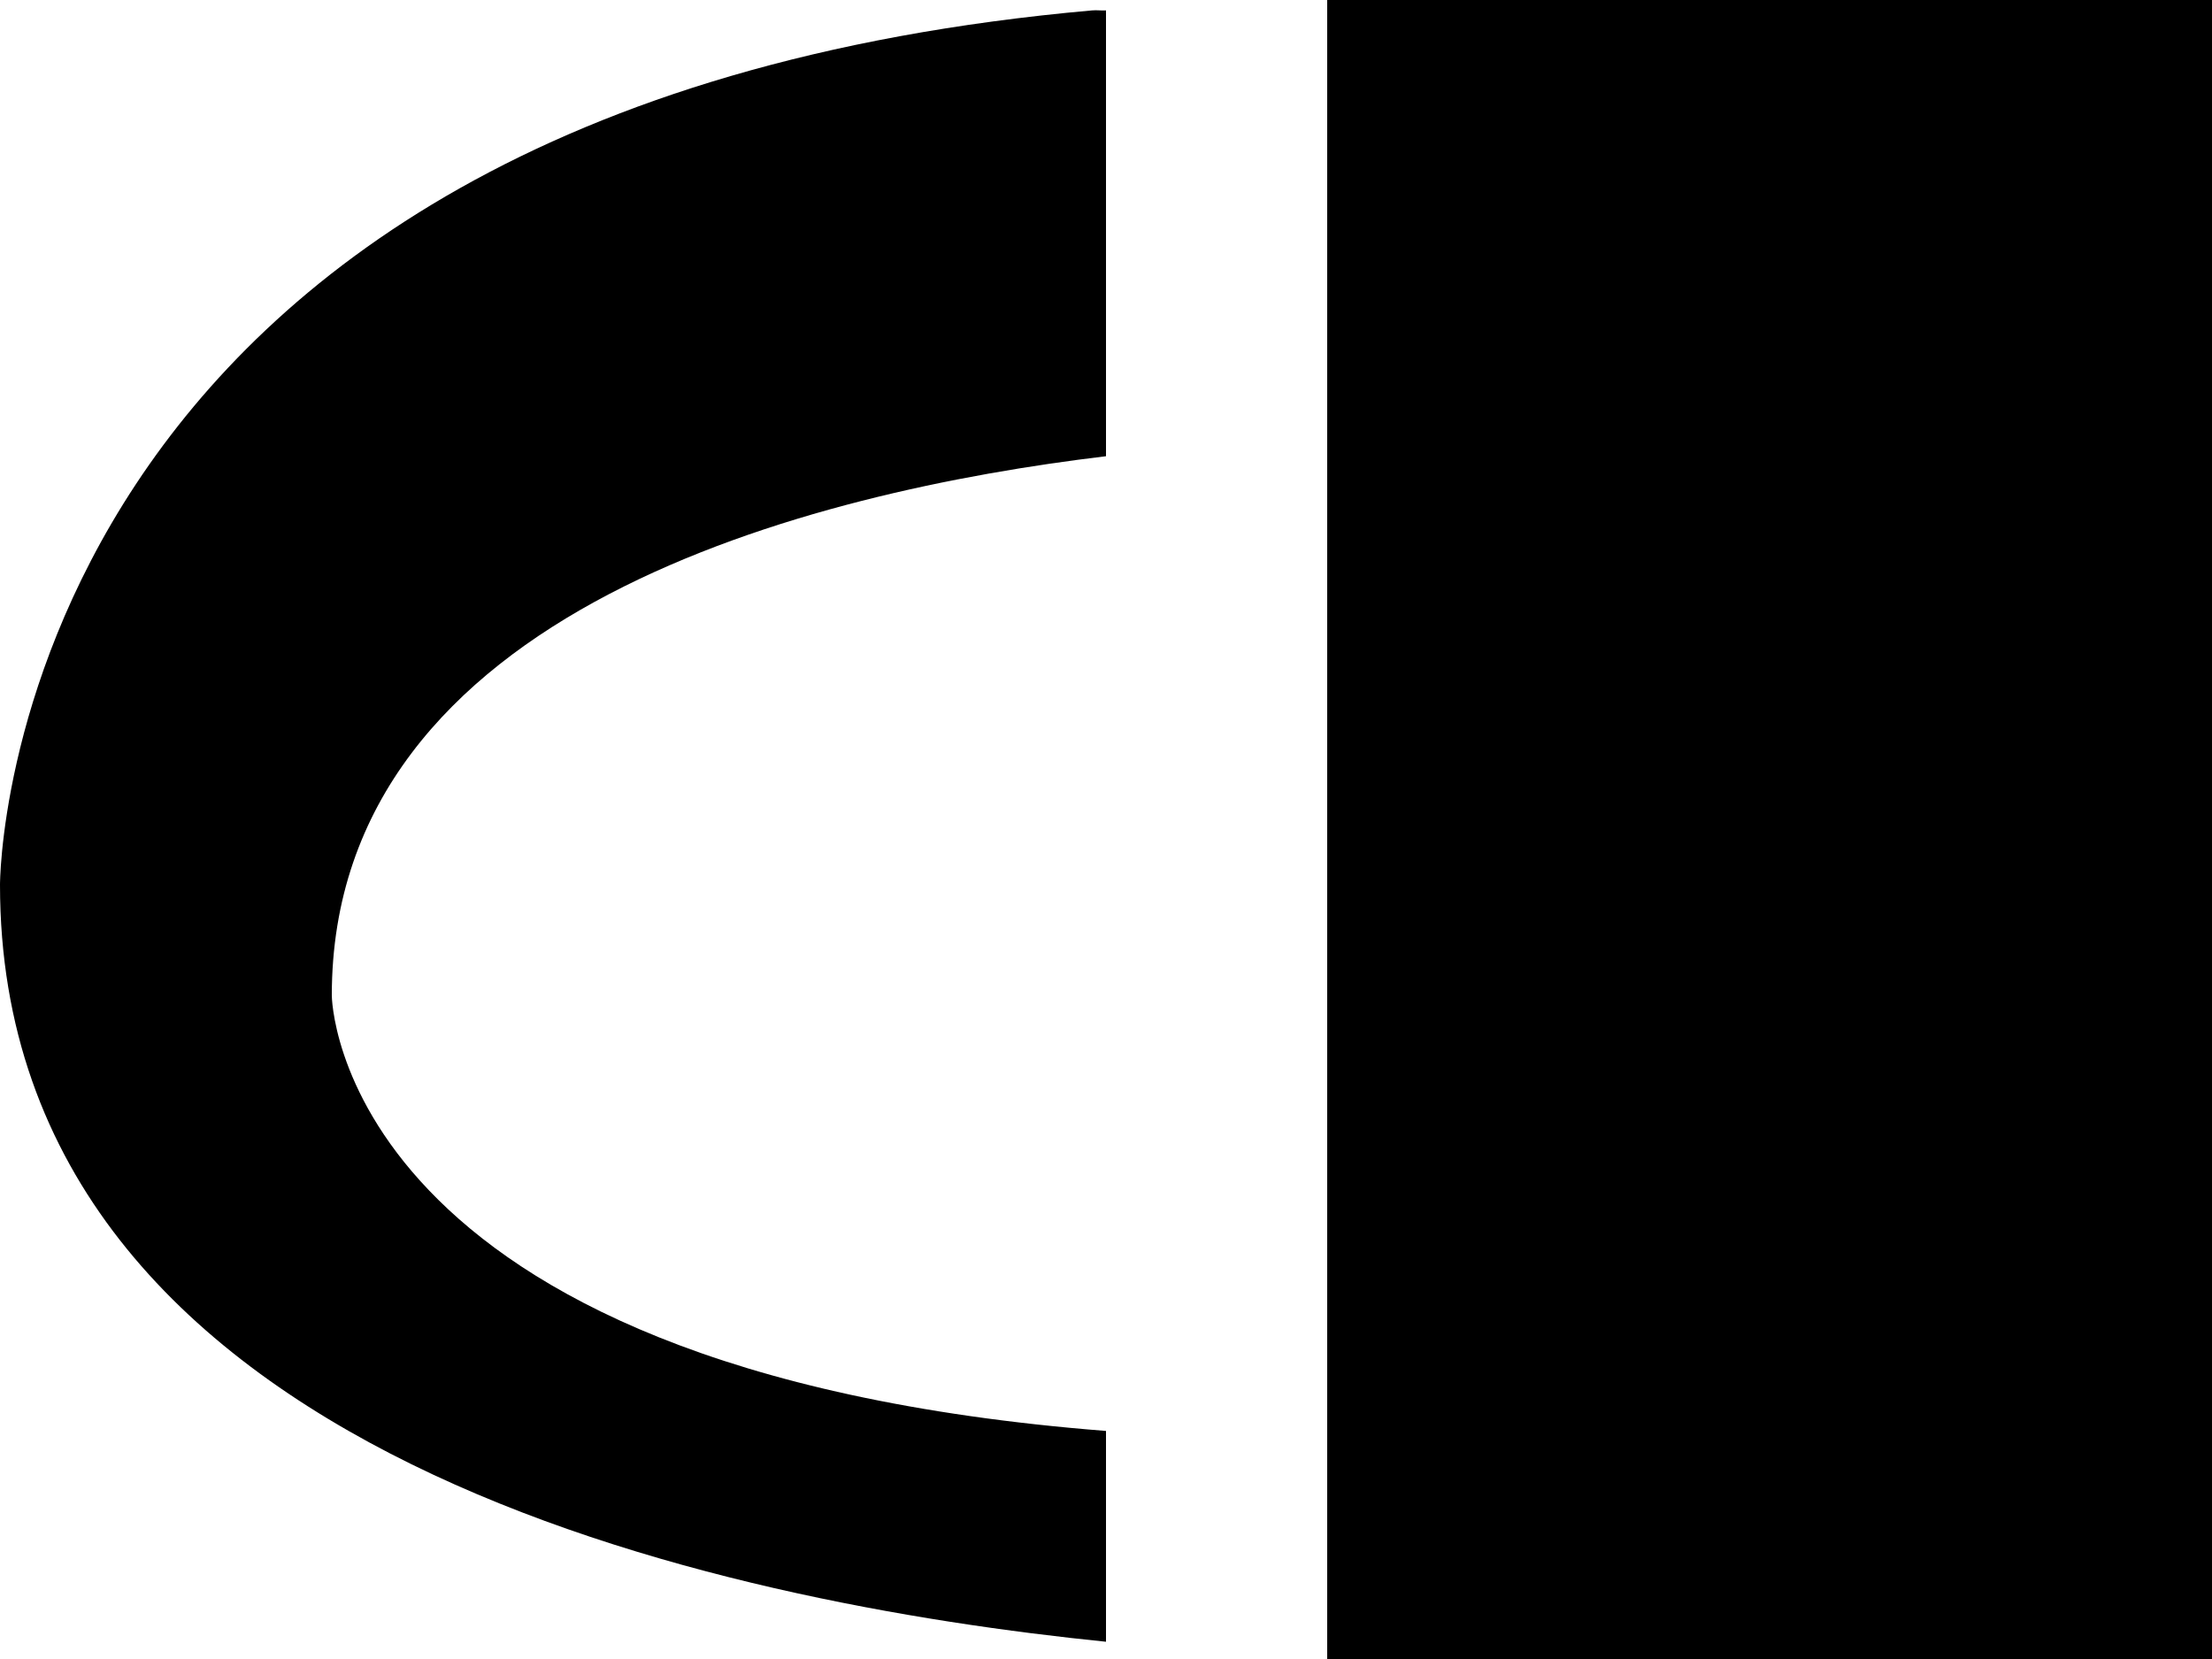 <svg xmlns="http://www.w3.org/2000/svg" width="20" height="15" version="1.0"><path d="M12 0v15h8V0h-8zM9.875.094C-.013.973 0 8 0 8c0 5.193 6.59 6.498 10 6.844v-1.906C3.012 12.39 3 9 3 9c0-3.493 4.352-4.558 7-4.875V.094c-.039.003-.086-.004-.125 0z"/></svg>